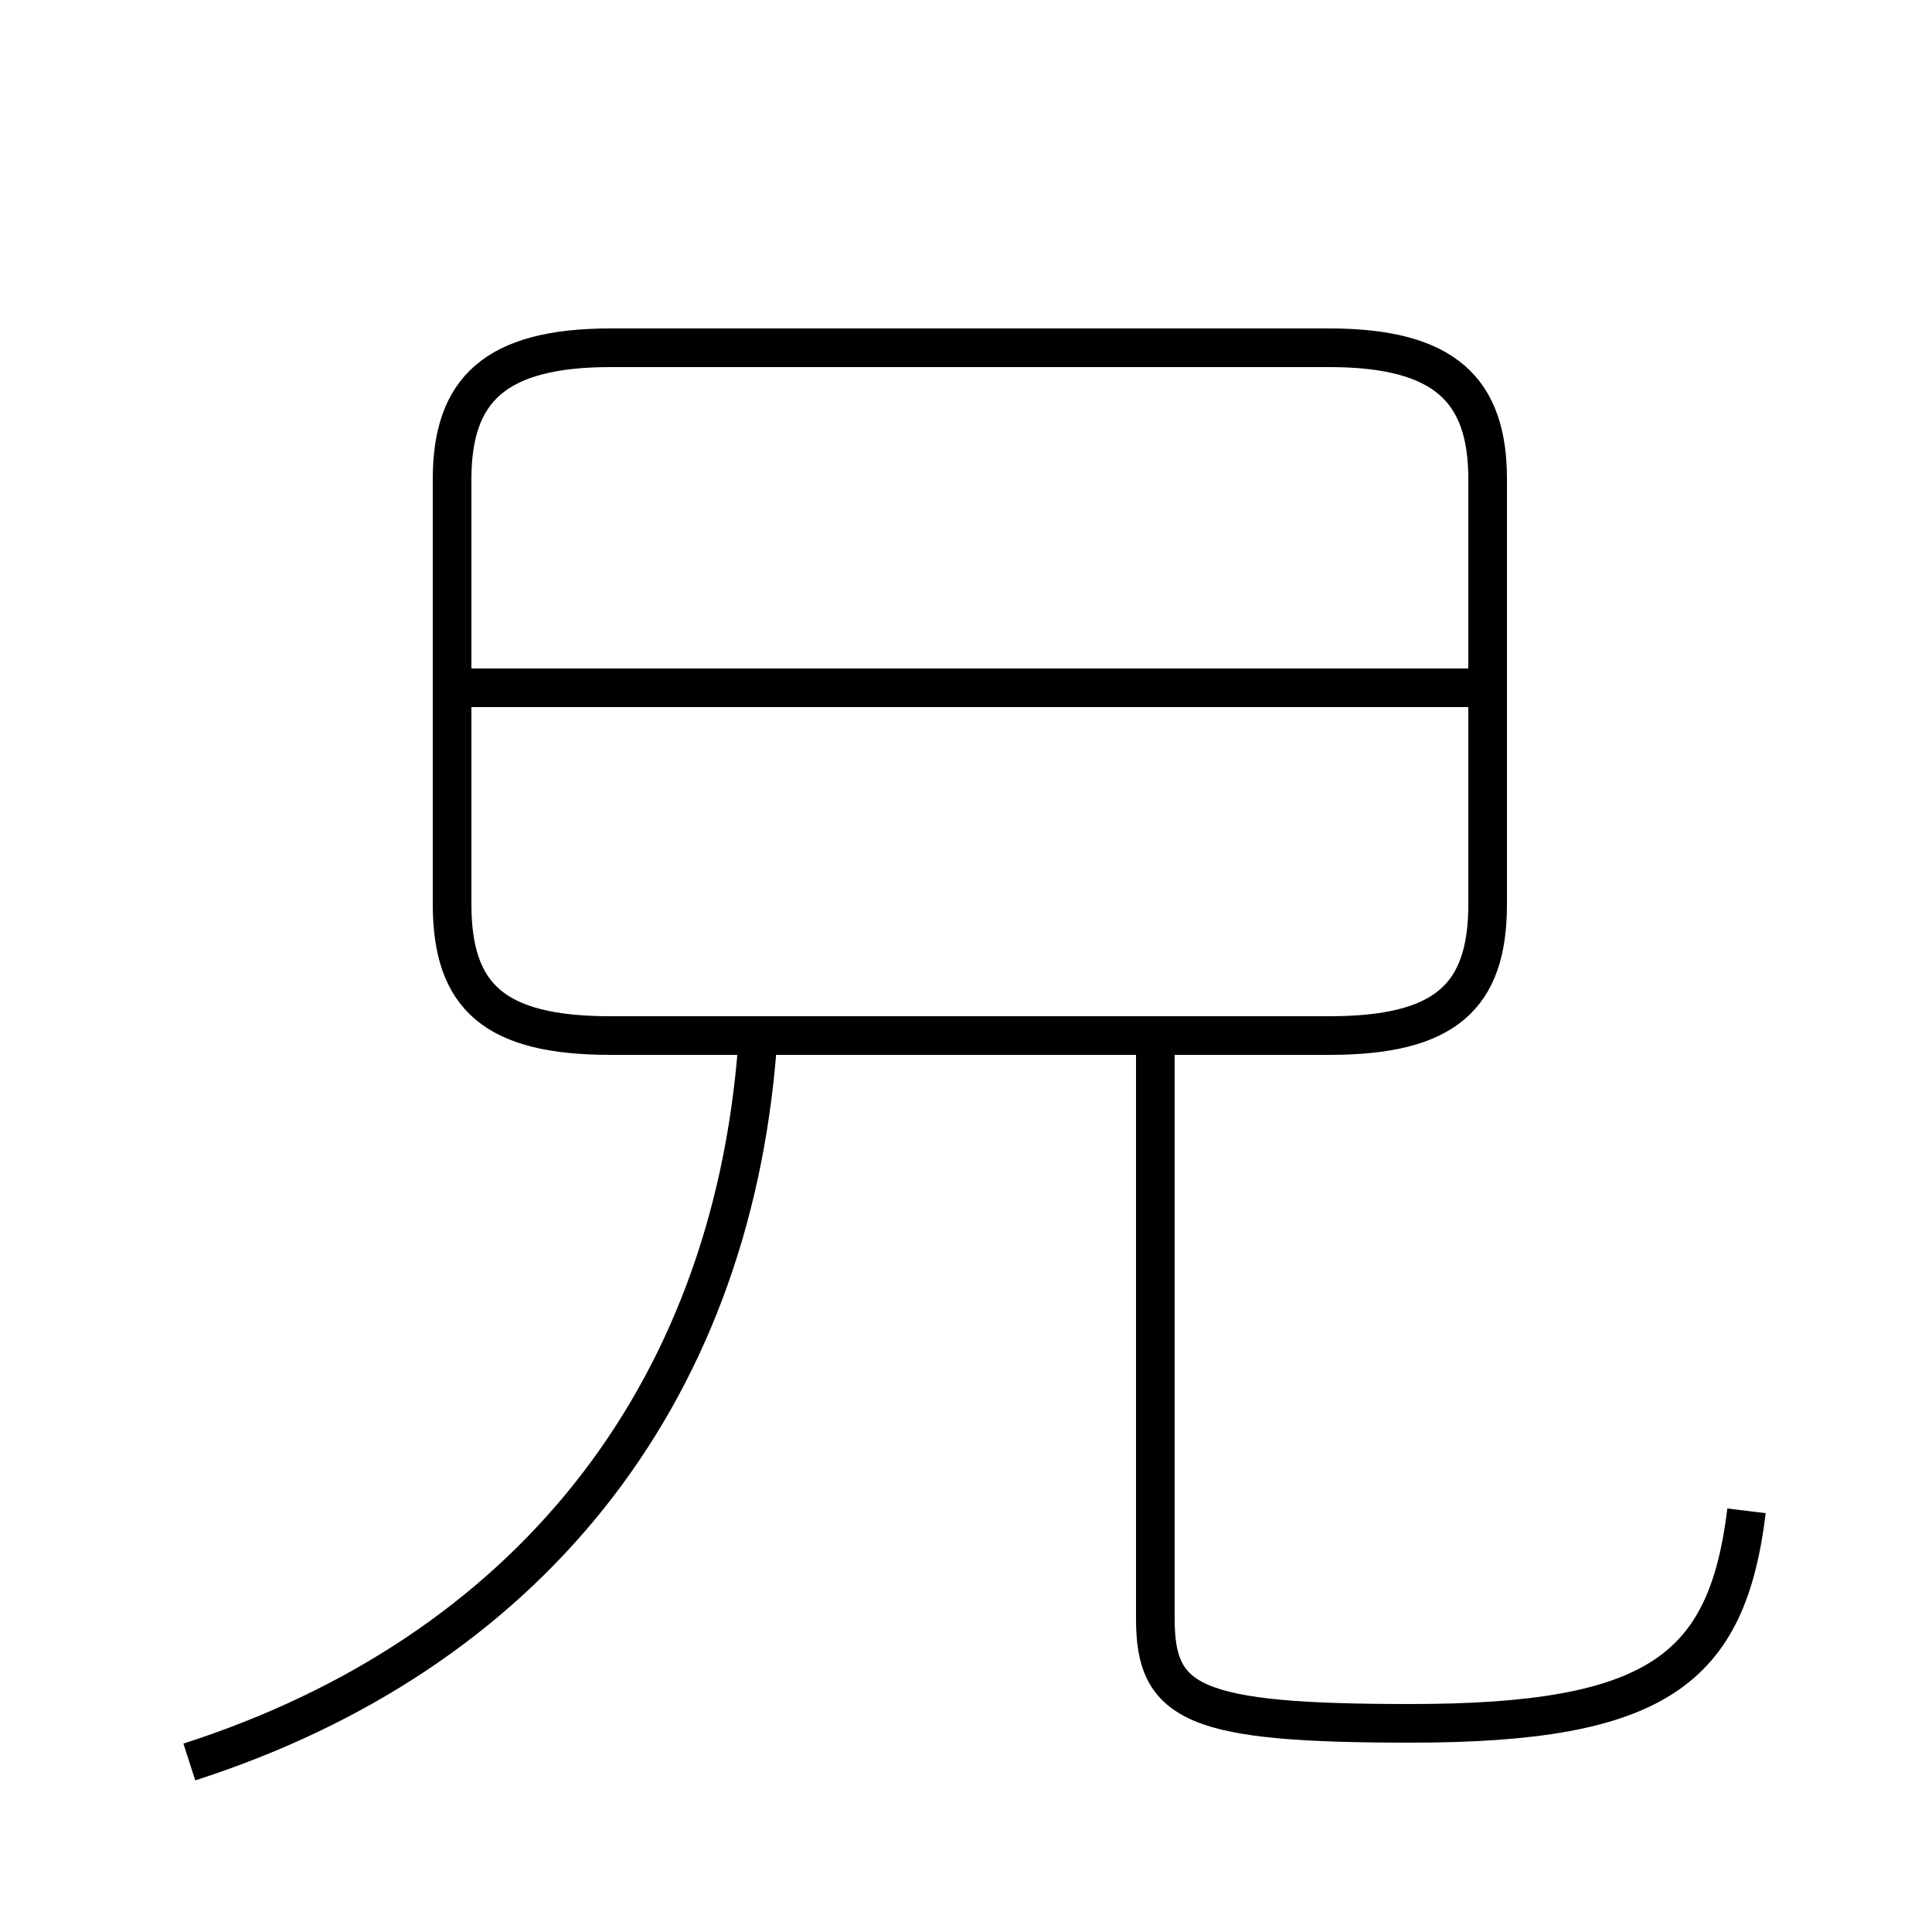 <?xml version='1.0' encoding='utf8'?>
<svg viewBox="0.0 -44.0 50.0 50.0" version="1.1" xmlns="http://www.w3.org/2000/svg">
<rect x="0.0" y="-44.0" width="50.0" height="50.0" fill="#808080" stroke="none"/>
<rect x="-1000" y="-1000" width="2000" height="2000" stroke="white" fill="white"/>
<g style="fill:none; stroke:#000000;  stroke-width:1">
<path d="M 4.9 -1.6 C 13.6 1.2 18.9 7.8 19.6 16.9 M 15.8 17.2 L 34.4 17.2 C 37.4 17.2 38.5 18.2 38.5 20.6 L 38.5 31.6 C 38.5 33.9 37.4 35.0 34.4 35.0 L 15.8 35.0 C 12.8 35.0 11.7 33.9 11.7 31.6 L 11.7 20.6 C 11.7 18.2 12.8 17.2 15.8 17.2 Z M 38.0 26.2 L 12.2 26.2 M 45.2 4.9 C 44.7 0.8 42.9 -0.6 36.5 -0.6 C 30.9 -0.6 29.9 -0.1 29.9 2.1 L 29.9 16.9" transform="scale(1, -1)" />
</g>
</svg>